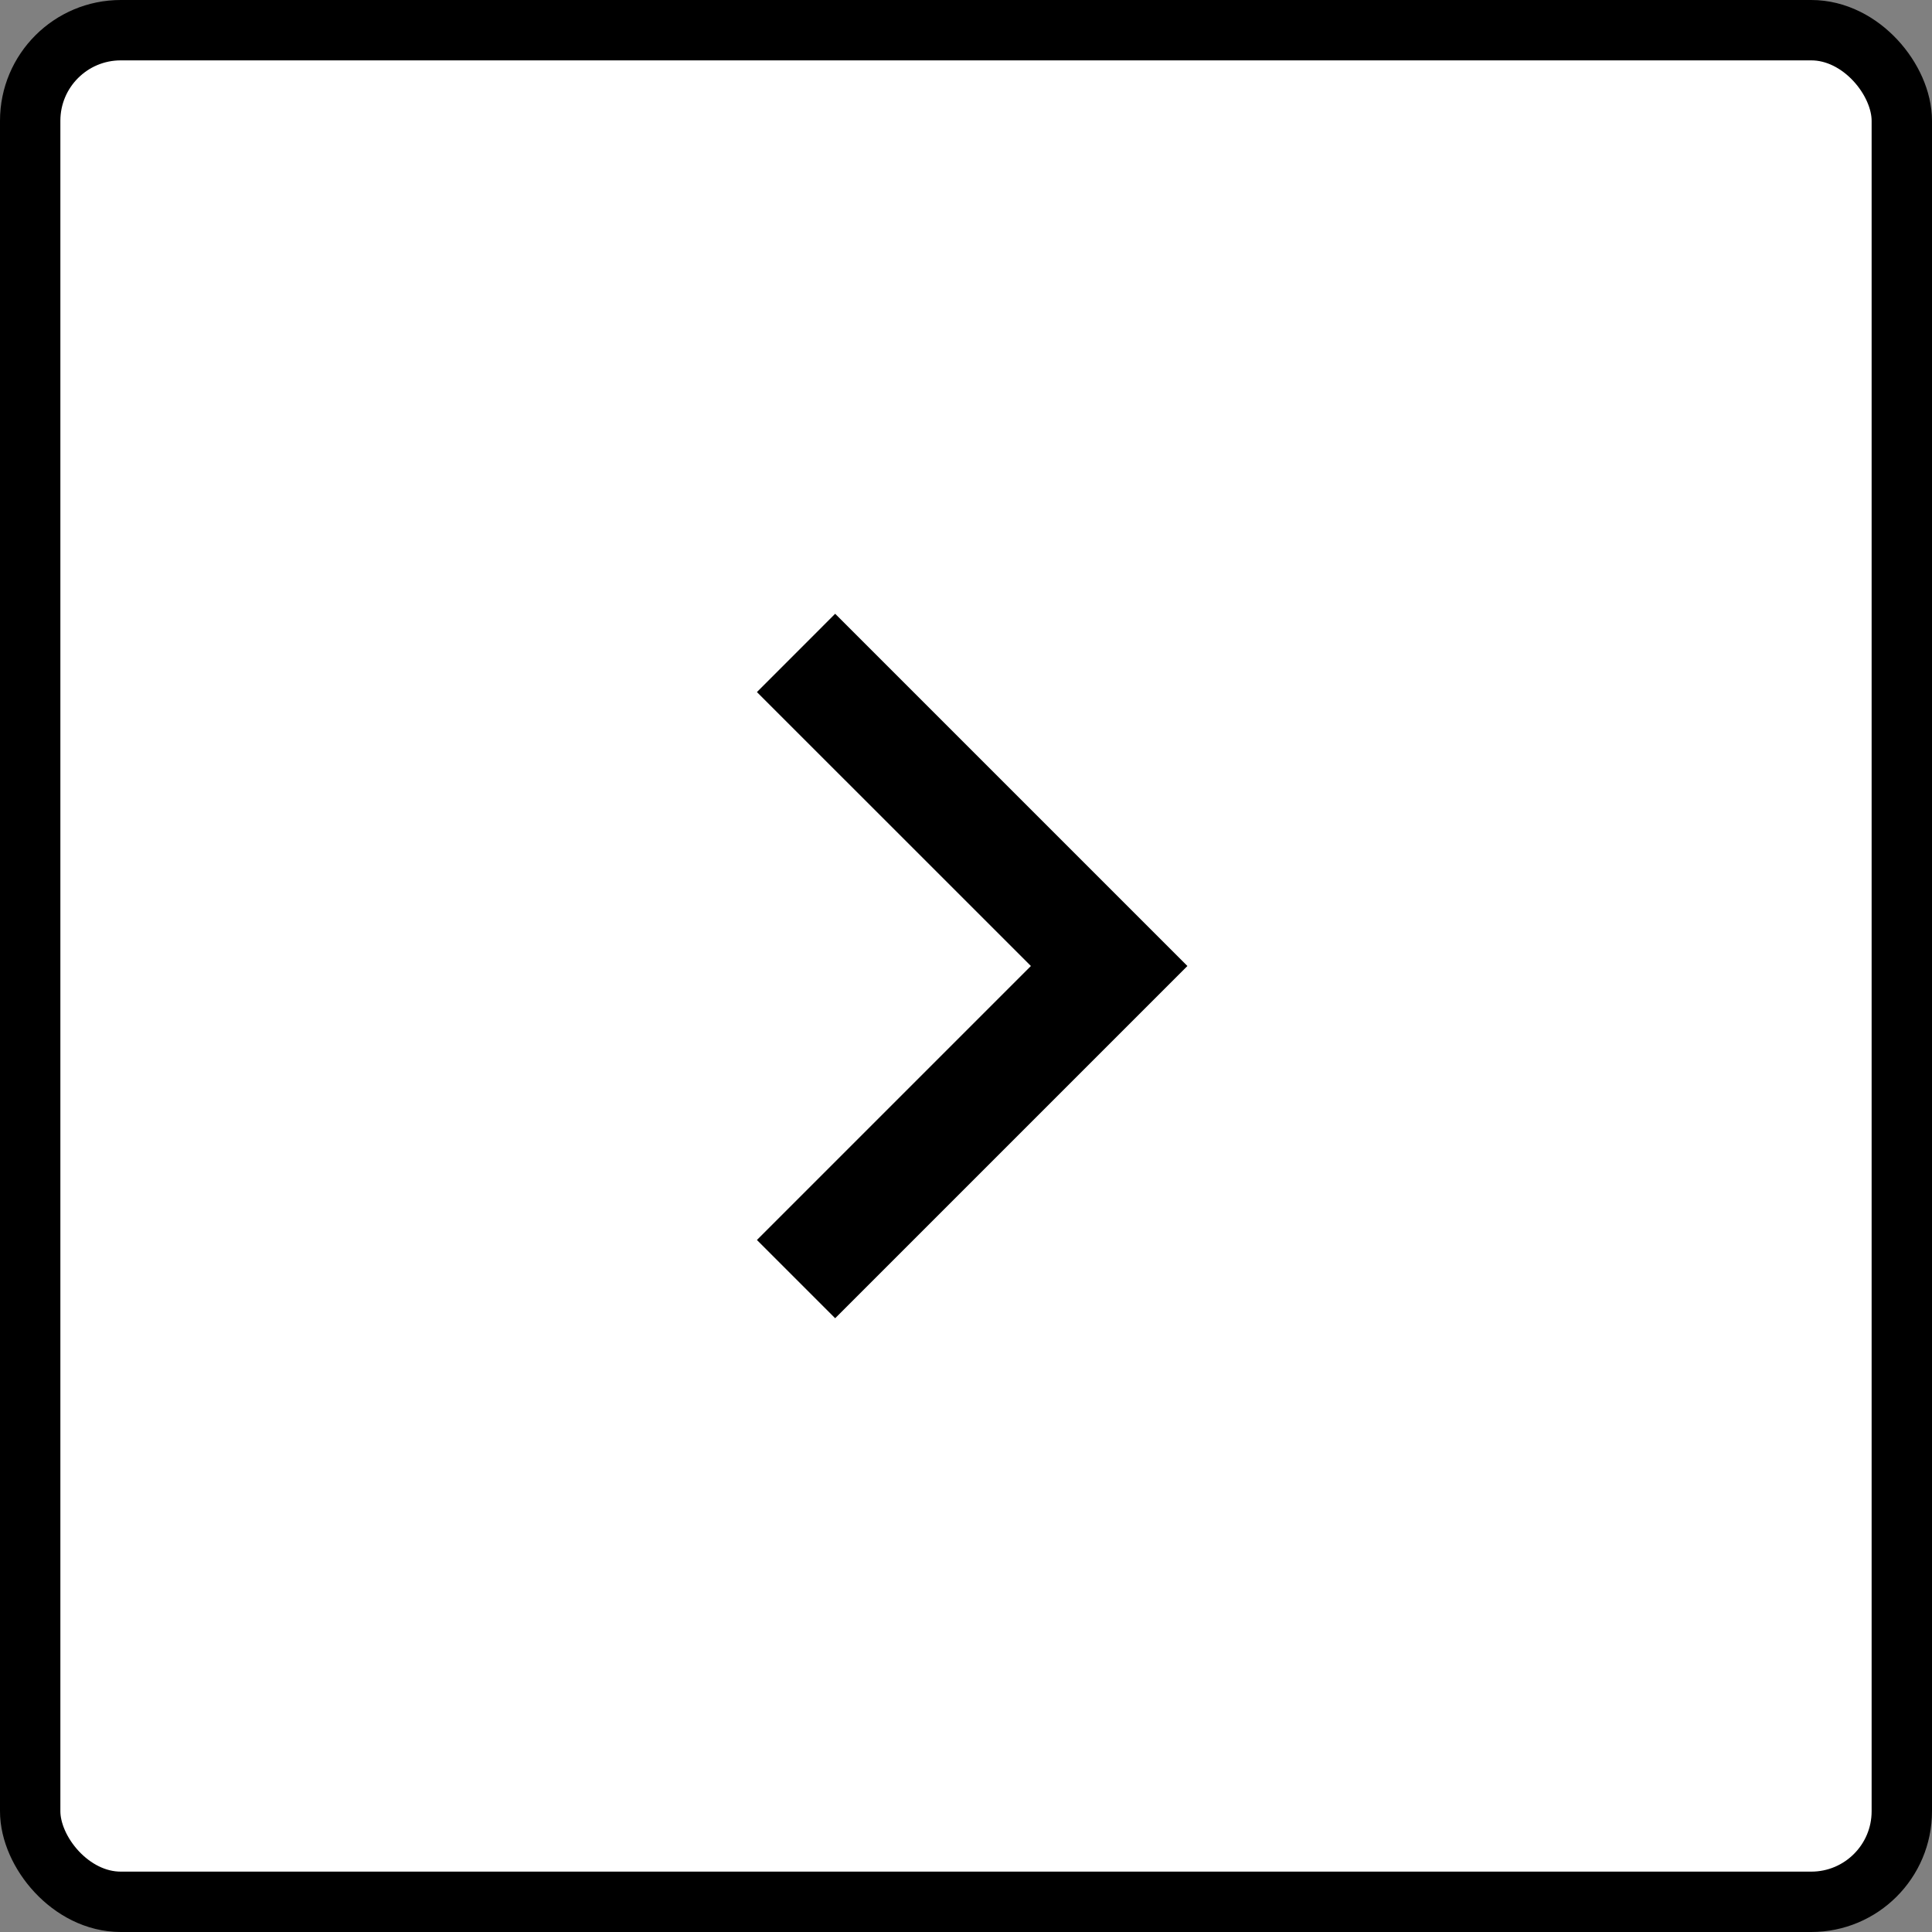 <svg width="32" height="32" viewBox="0 0 32 32" fill="none" xmlns="http://www.w3.org/2000/svg">
<rect x="0" y="0" width="32" height="32" fill="#808080" stroke="none"/>
<rect x="0.5" y="0.5" width="31" height="31" rx="1.5" fill="white" stroke="black"/>
<g clip-path="url(#clip0_4143_36523)">
<path d="M17.075 16L12.537 11.463L13.833 10.166L19.667 16L13.833 21.834L12.537 20.538L17.075 16Z" fill="black"/>
</g>
<defs>
<clipPath id="clip0_4143_36523">
<rect width="22" height="22" fill="white" transform="translate(5 5)"/>
</clipPath>
</defs>
</svg>
